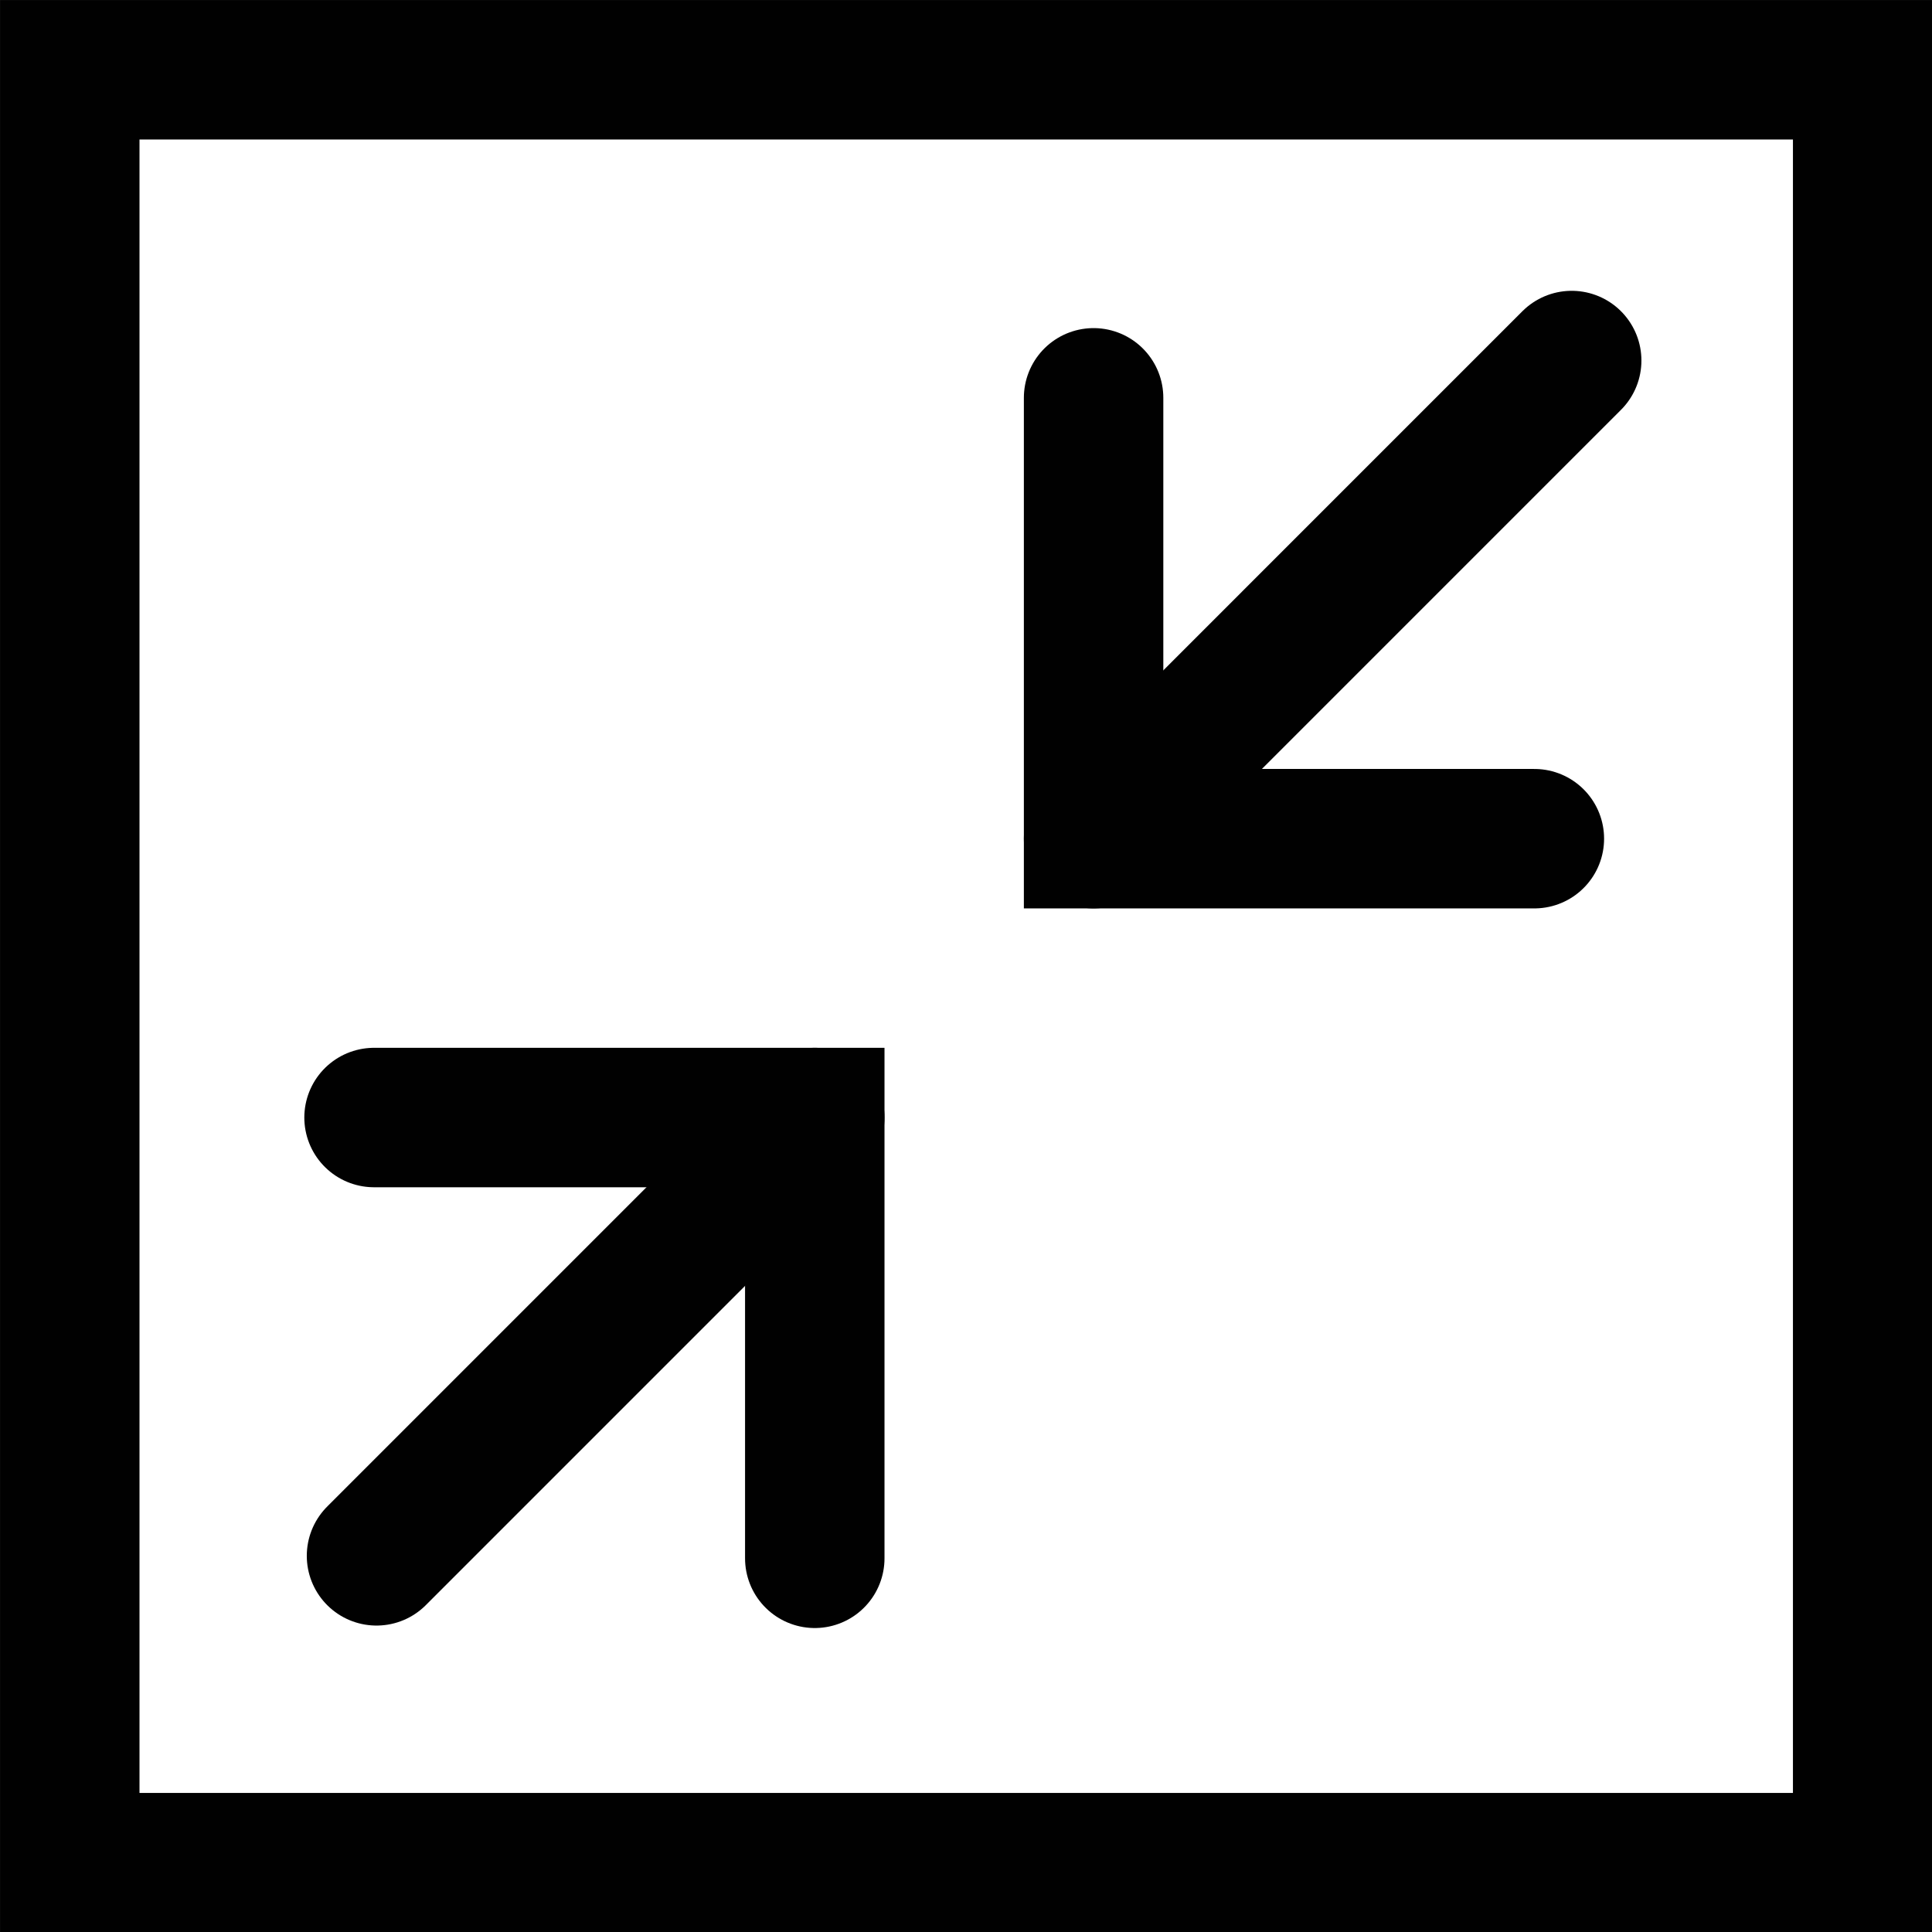 <?xml version="1.0" encoding="UTF-8" standalone="no"?>
<svg
   xmlns:dc="http://purl.org/dc/elements/1.1/"
   xmlns:cc="http://creativecommons.org/ns#"
   xmlns:rdf="http://www.w3.org/1999/02/22-rdf-syntax-ns#"
   xmlns:svg="http://www.w3.org/2000/svg"
   xmlns="http://www.w3.org/2000/svg"
   xmlns:sodipodi="http://sodipodi.sourceforge.net/DTD/sodipodi-0.dtd"
   xmlns:inkscape="http://www.inkscape.org/namespaces/inkscape"
   enable-background="new 0 0 55 55"
   height="45"
   version="1.1"
   viewBox="0 0 45 45"
   width="45"
   x="0px"
   xml:space="preserve"
   y="0px"
   id="svg2"
   inkscape:version="0.48.4 r9939"
   sodipodi:docname="view-return.svg"><rect x="0" y="0" width="45" height="45" fill="#808080" stroke="none"/><defs
     id="defs23" /><sodipodi:namedview
     pagecolor="#ffffff"
     bordercolor="#666666"
     borderopacity="1"
     objecttolerance="10"
     gridtolerance="10"
     guidetolerance="10"
     inkscape:pageopacity="0"
     inkscape:pageshadow="2"
     inkscape:window-width="1024"
     inkscape:window-height="541"
     id="namedview21"
     showgrid="false"
     inkscape:zoom="4.2909091"
     inkscape:cx="27.5"
     inkscape:cy="27.5"
     inkscape:window-x="0"
     inkscape:window-y="27"
     inkscape:window-maximized="1"
     inkscape:current-layer="svg2" /><g
     display="block"
     id="view-return"
     transform="matrix(0.928,0,0,0.928,-2.899,-3.015)"
     style="display:block"><g
       id="g5"><rect
         height="45"
         width="45"
         x="4.875"
         y="5"
         id="rect7"
         style="fill:#ffffff;stroke:#010101;stroke-width:3.5" /><g
         id="g9"><line
           x1="23.574"
           x2="12.574"
           y1="31.298"
           y2="42.299"
           id="line11"
           style="fill:none;stroke:#010101;stroke-width:3.5;stroke-linecap:round" /><polyline
           points="12.512,31.298 23.574,31.298      23.574,42.361    "
           id="polyline13"
           style="fill:none;stroke:#010101;stroke-width:3.5;stroke-linecap:round" /></g><g
         id="g15"><line
           x1="30.572"
           x2="42.572"
           y1="24.299"
           y2="12.298"
           id="line17"
           style="fill:none;stroke:#010101;stroke-width:3.5;stroke-linecap:round" /><polyline
           points="41.635,24.299 30.572,24.299      30.572,13.234    "
           id="polyline19"
           style="fill:none;stroke:#010101;stroke-width:3.5;stroke-linecap:round" /></g></g></g></svg>
           